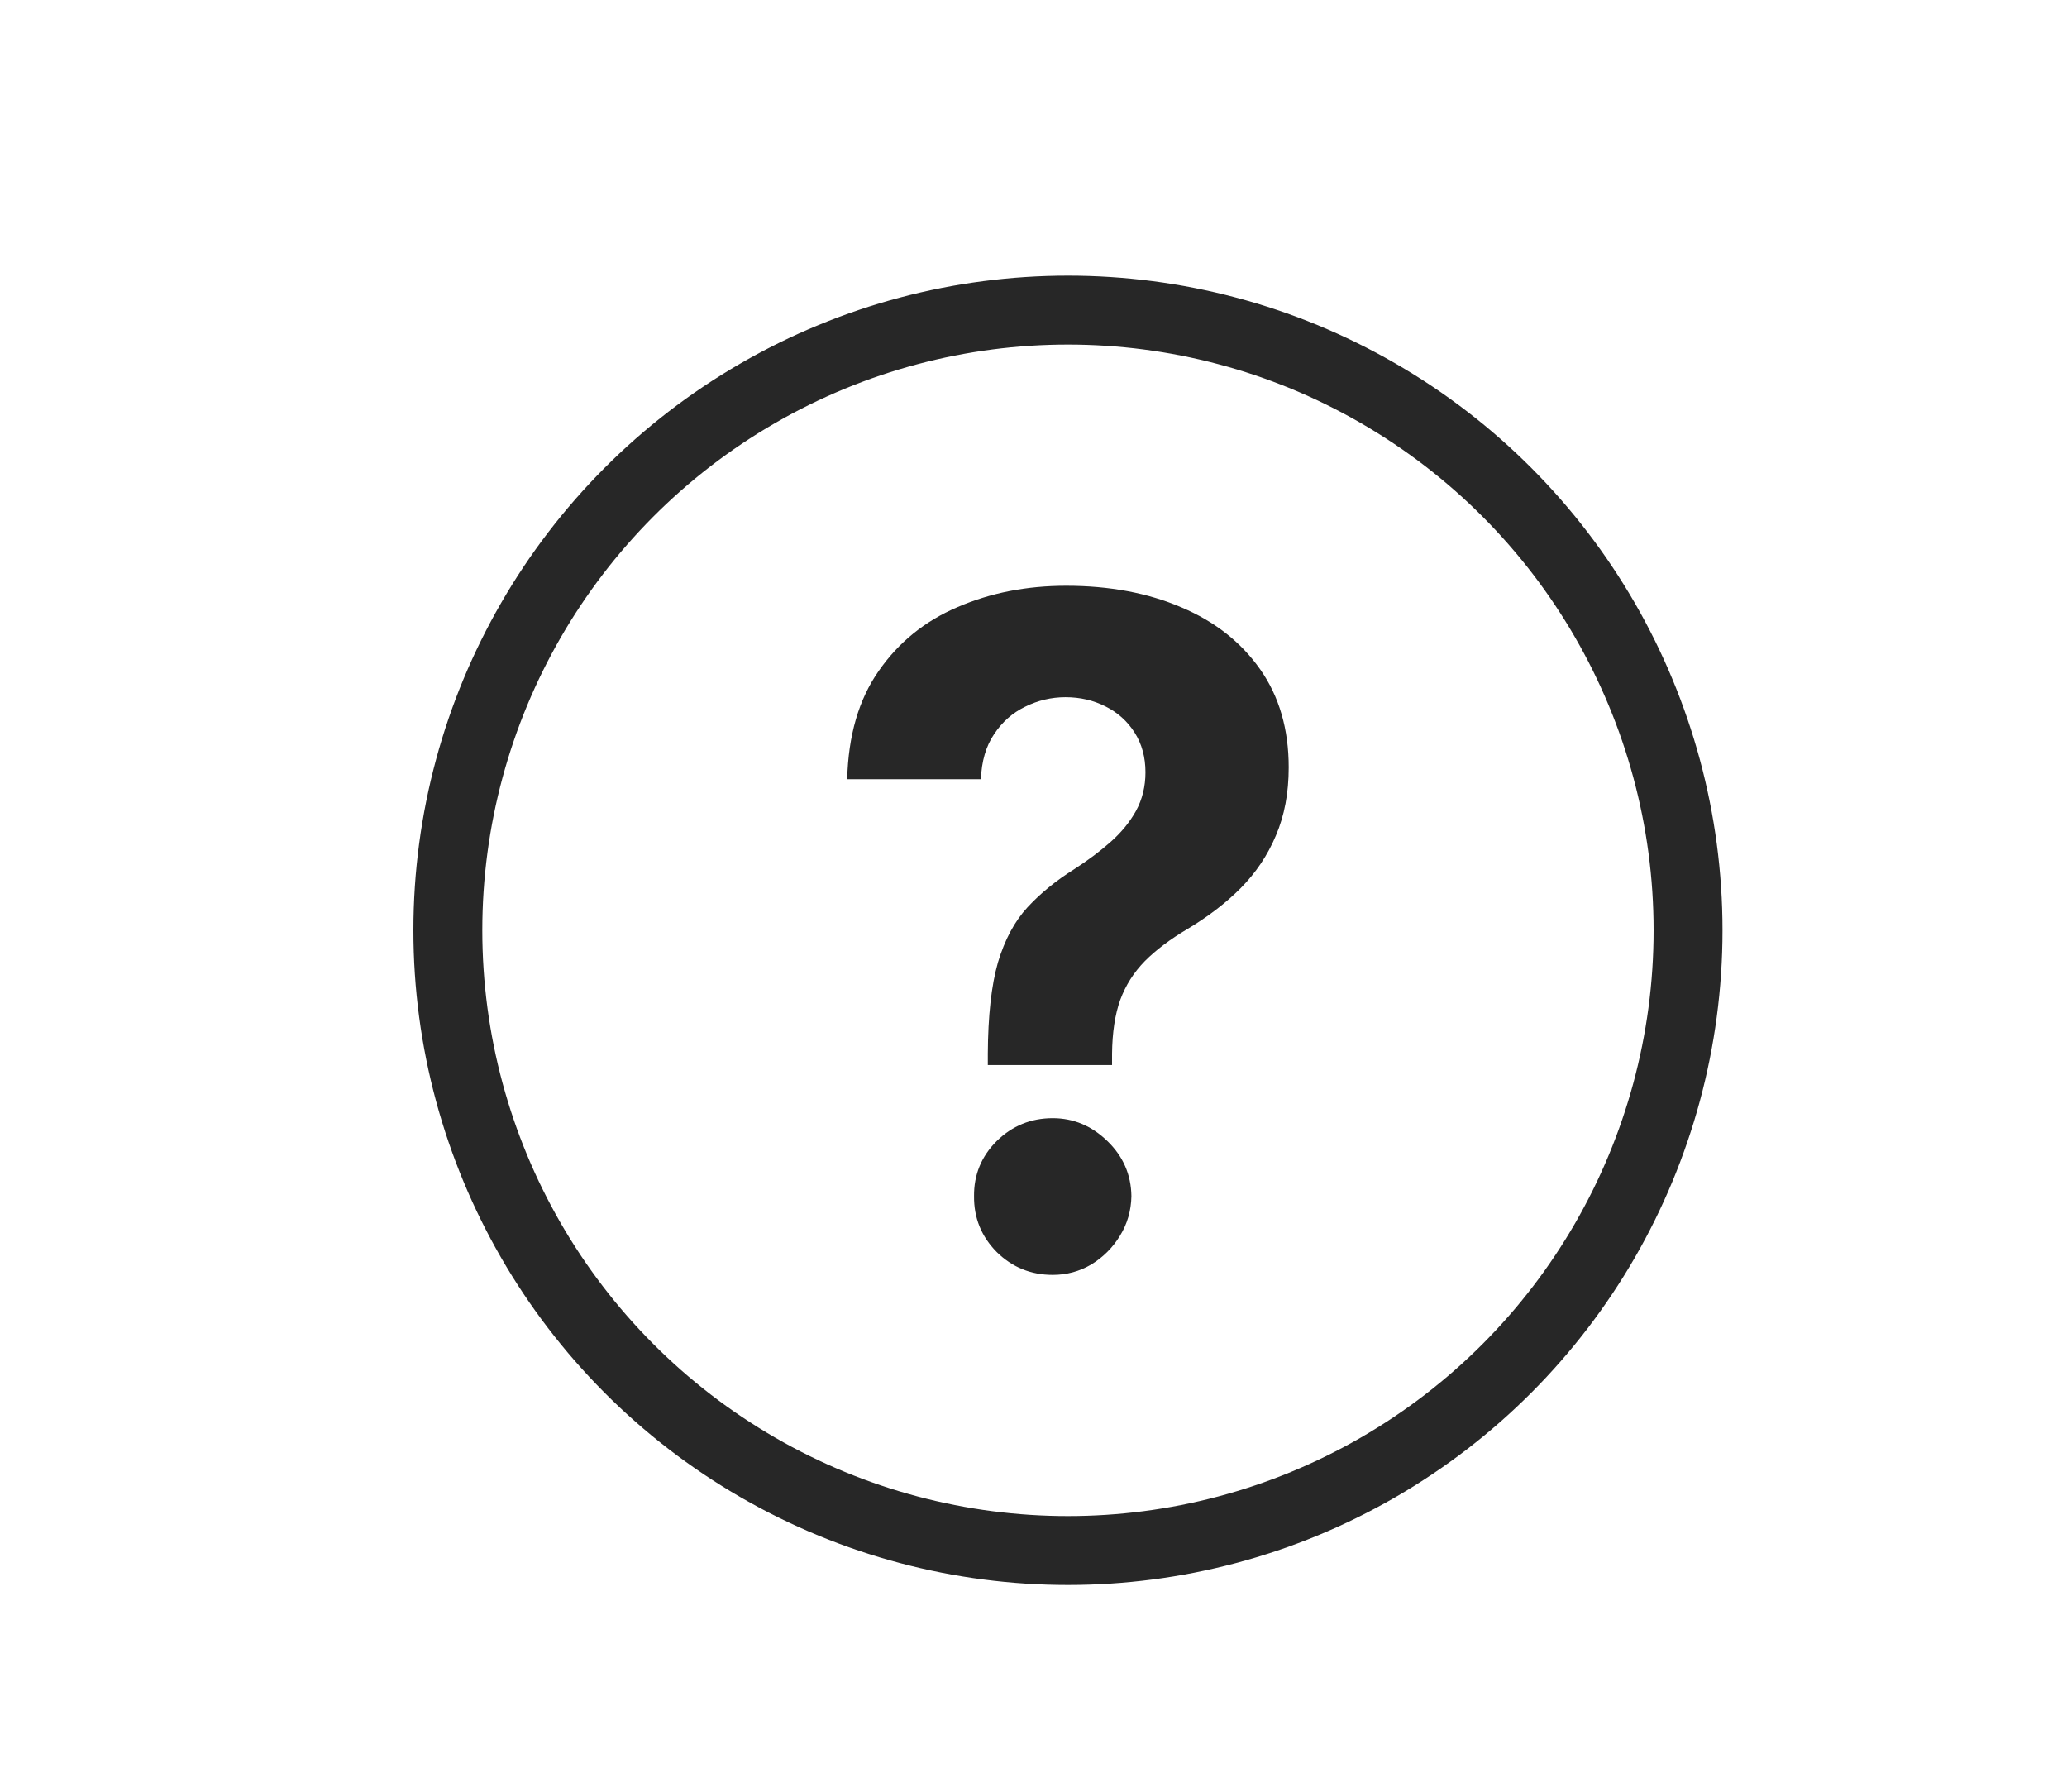 <svg width="30" height="26" viewBox="0 0 30 26" fill="none" xmlns="http://www.w3.org/2000/svg">
<circle cx="15.5" cy="13.5" r="9" stroke="#272727"/>
<path d="M14.337 15.455V15.293C14.34 14.739 14.389 14.296 14.484 13.966C14.583 13.636 14.725 13.37 14.912 13.167C15.1 12.964 15.325 12.78 15.588 12.615C15.785 12.488 15.961 12.357 16.116 12.22C16.271 12.084 16.395 11.933 16.487 11.768C16.579 11.6 16.625 11.413 16.625 11.207C16.625 10.988 16.573 10.796 16.468 10.631C16.363 10.466 16.222 10.339 16.045 10.251C15.87 10.162 15.677 10.117 15.464 10.117C15.258 10.117 15.063 10.164 14.879 10.255C14.695 10.344 14.545 10.477 14.427 10.655C14.31 10.829 14.246 11.047 14.237 11.307H12.296C12.312 10.672 12.464 10.149 12.753 9.737C13.041 9.321 13.423 9.012 13.899 8.809C14.375 8.603 14.9 8.5 15.474 8.5C16.105 8.5 16.663 8.605 17.148 8.814C17.634 9.02 18.014 9.32 18.29 9.713C18.566 10.106 18.704 10.581 18.704 11.136C18.704 11.507 18.642 11.836 18.518 12.125C18.398 12.411 18.228 12.664 18.009 12.886C17.791 13.105 17.532 13.303 17.234 13.481C16.983 13.63 16.777 13.785 16.616 13.947C16.457 14.109 16.338 14.296 16.259 14.509C16.183 14.721 16.143 14.983 16.14 15.293V15.455H14.337ZM15.279 18.5C14.962 18.5 14.69 18.389 14.465 18.167C14.243 17.942 14.134 17.672 14.137 17.358C14.134 17.047 14.243 16.781 14.465 16.559C14.69 16.337 14.962 16.226 15.279 16.226C15.58 16.226 15.845 16.337 16.073 16.559C16.302 16.781 16.417 17.047 16.421 17.358C16.417 17.568 16.362 17.759 16.254 17.934C16.149 18.105 16.011 18.243 15.84 18.348C15.669 18.449 15.482 18.5 15.279 18.5Z" fill="#272727"/>
</svg>
